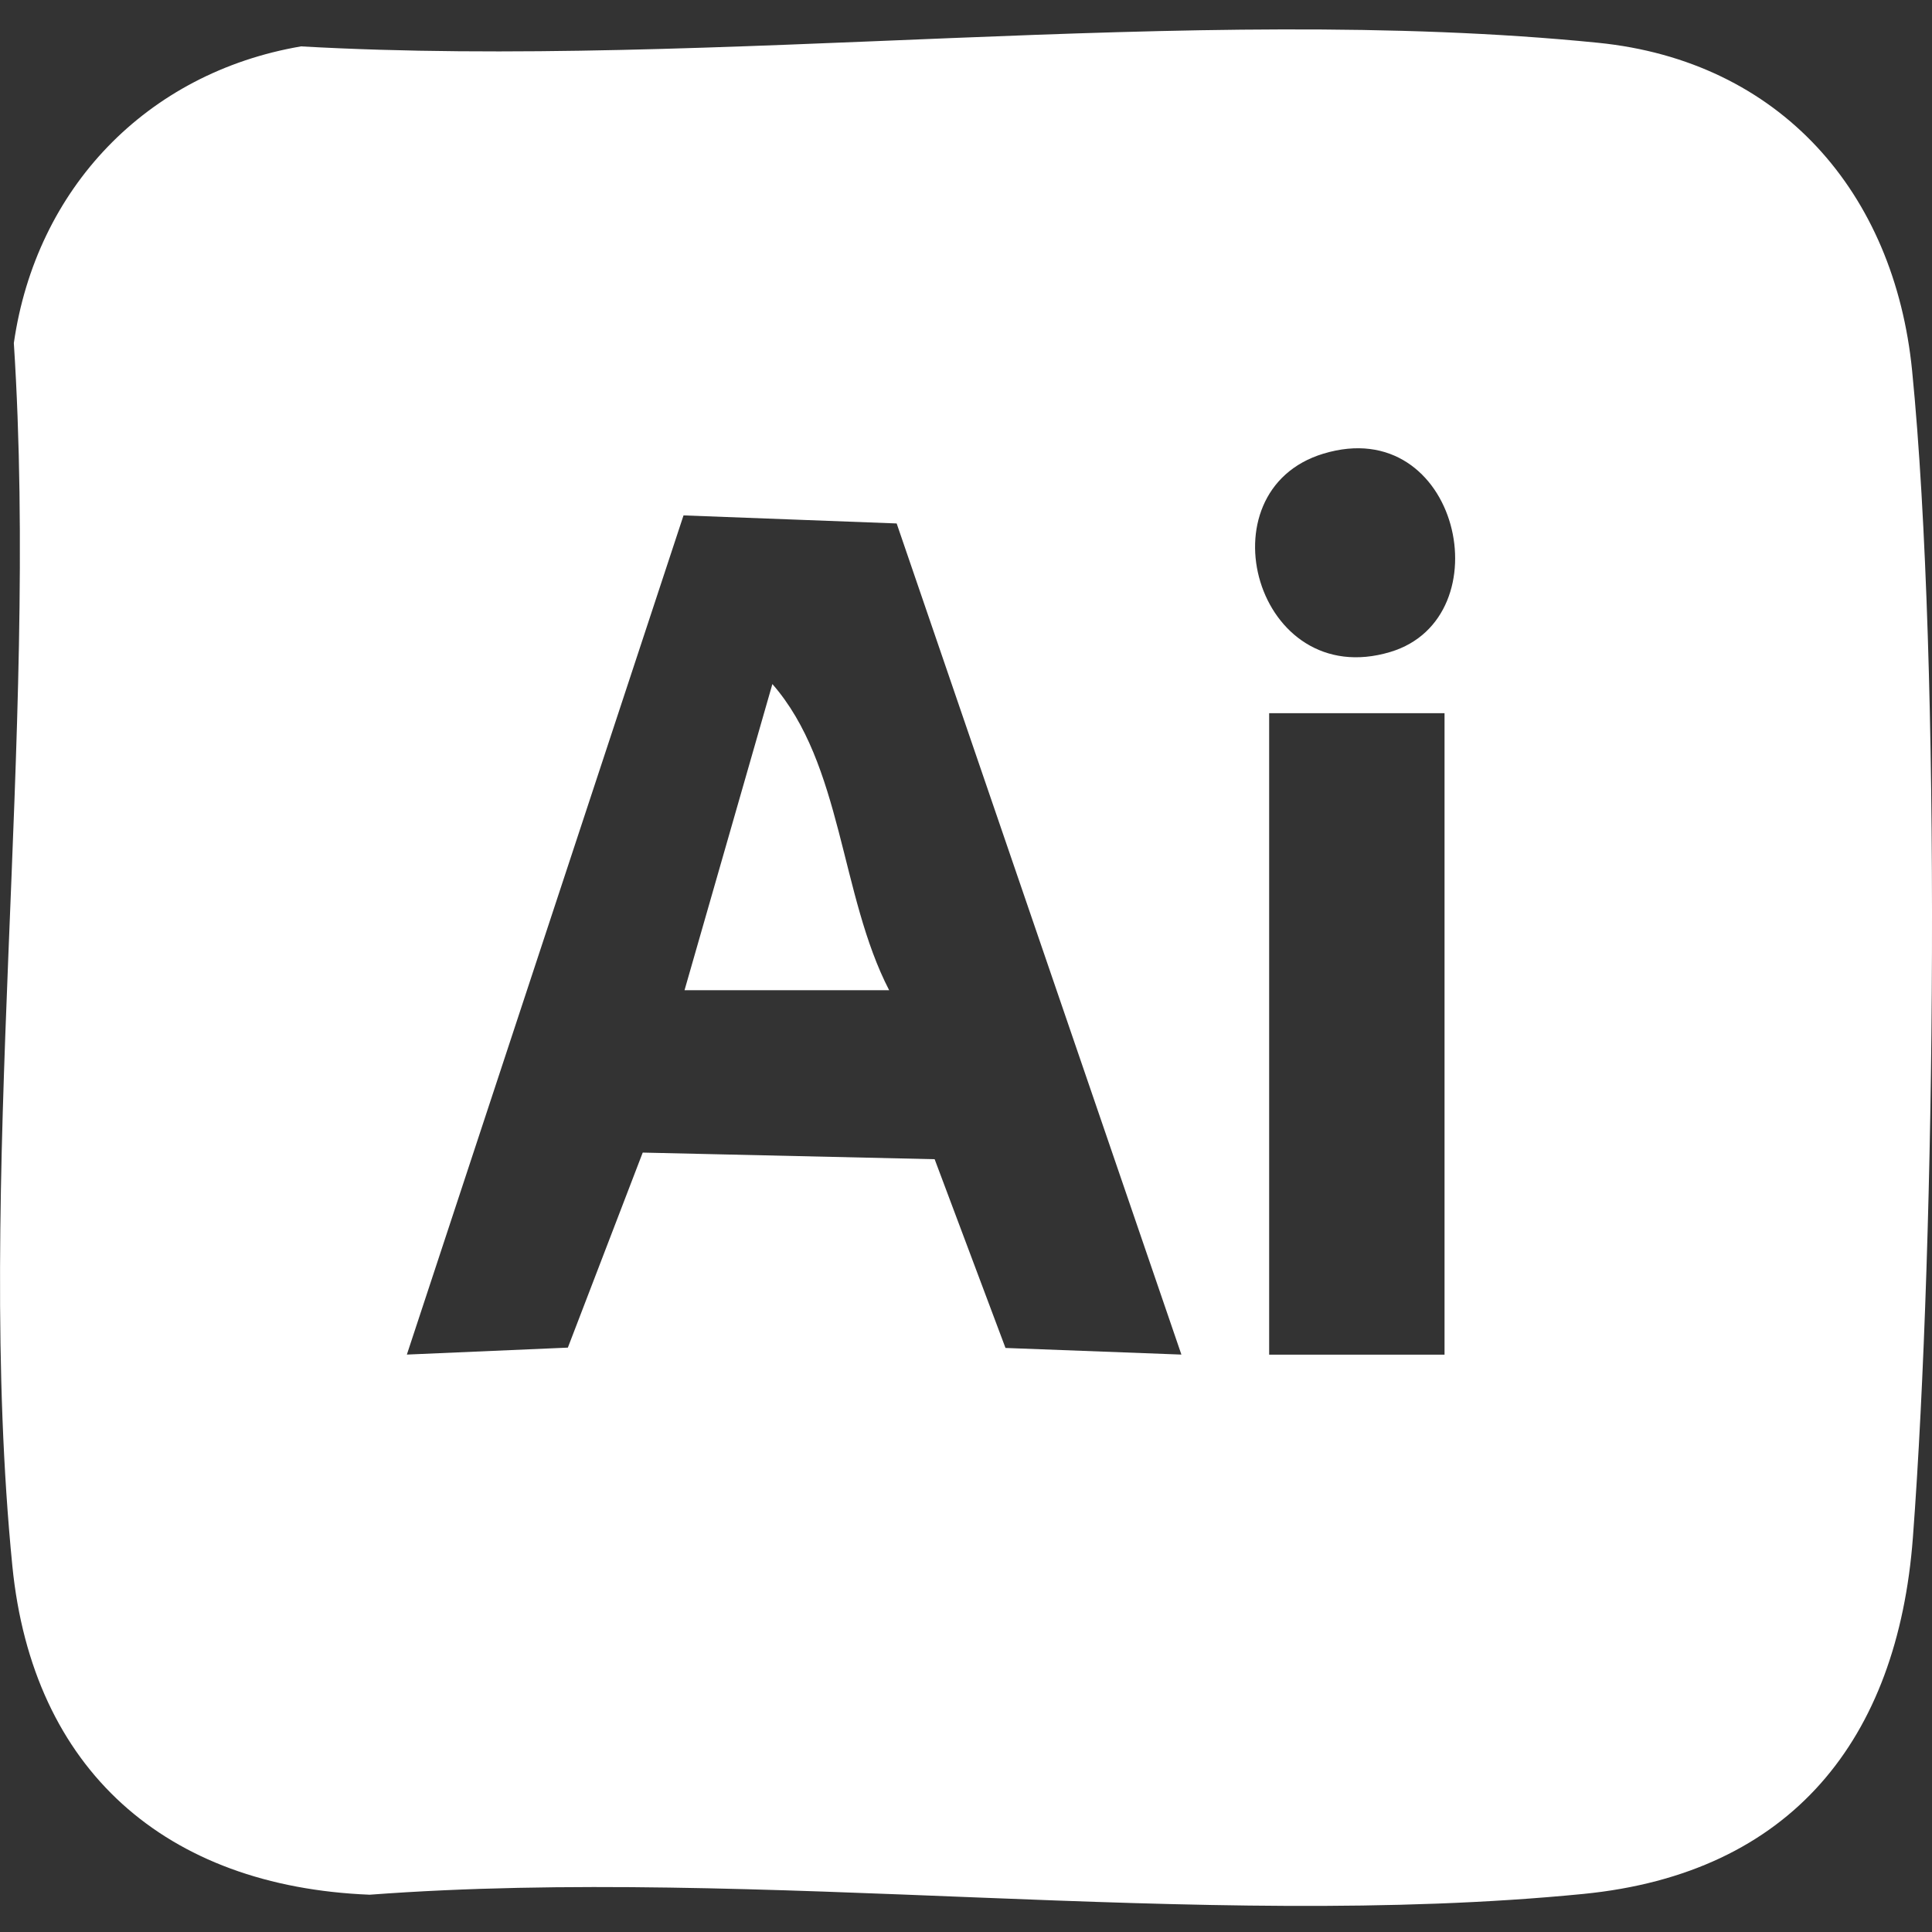 <?xml version="1.0" encoding="UTF-8"?>
<svg id="Layer_1" data-name="Layer 1" xmlns="http://www.w3.org/2000/svg" viewBox="0 0 1000 1000">
  <rect x="0" y="0" width="1000" height="1000" fill="#333333" stroke="none"/>
  <defs>
    <style>
      .cls-1 {
        fill: #fff;
      }
    </style>
  </defs>
  <path class="cls-1" d="M155.8,24.01c214.27,12.07,460.65-22.96,671.24-1.88,94.43,9.46,153.53,77.51,162.67,169.77,15.15,152.94,12.11,448.42.4,603.92-7.87,104.49-62.89,173.86-170.61,184.48-198.3,19.54-426.59-14.7-628.16.4-105.57-4.23-174.49-64.55-184.95-170.18-19.75-199.36,13.9-430.24.77-632.94C18.66,97.58,75.78,37.72,155.8,24.01ZM684.98,234.82c-63.59,19.25-34.93,123.5,34.63,102.64,59.06-17.71,35.63-123.91-34.63-102.64ZM611.49,701.13l-147.38-430.19-110.32-4.17-143.2,434.36,83.33-3.6,38.75-100.95,151.1,3.43,36.67,97.69,91.06,3.43ZM747.69,369.15h-90.78v332.02h90.78v-332.02Z"/>
  <path class="cls-1" d="M460.22,512.52h-105.91l45.47-158.45c36.36,41.49,34.99,109.29,60.44,158.45Z"/>
</svg>